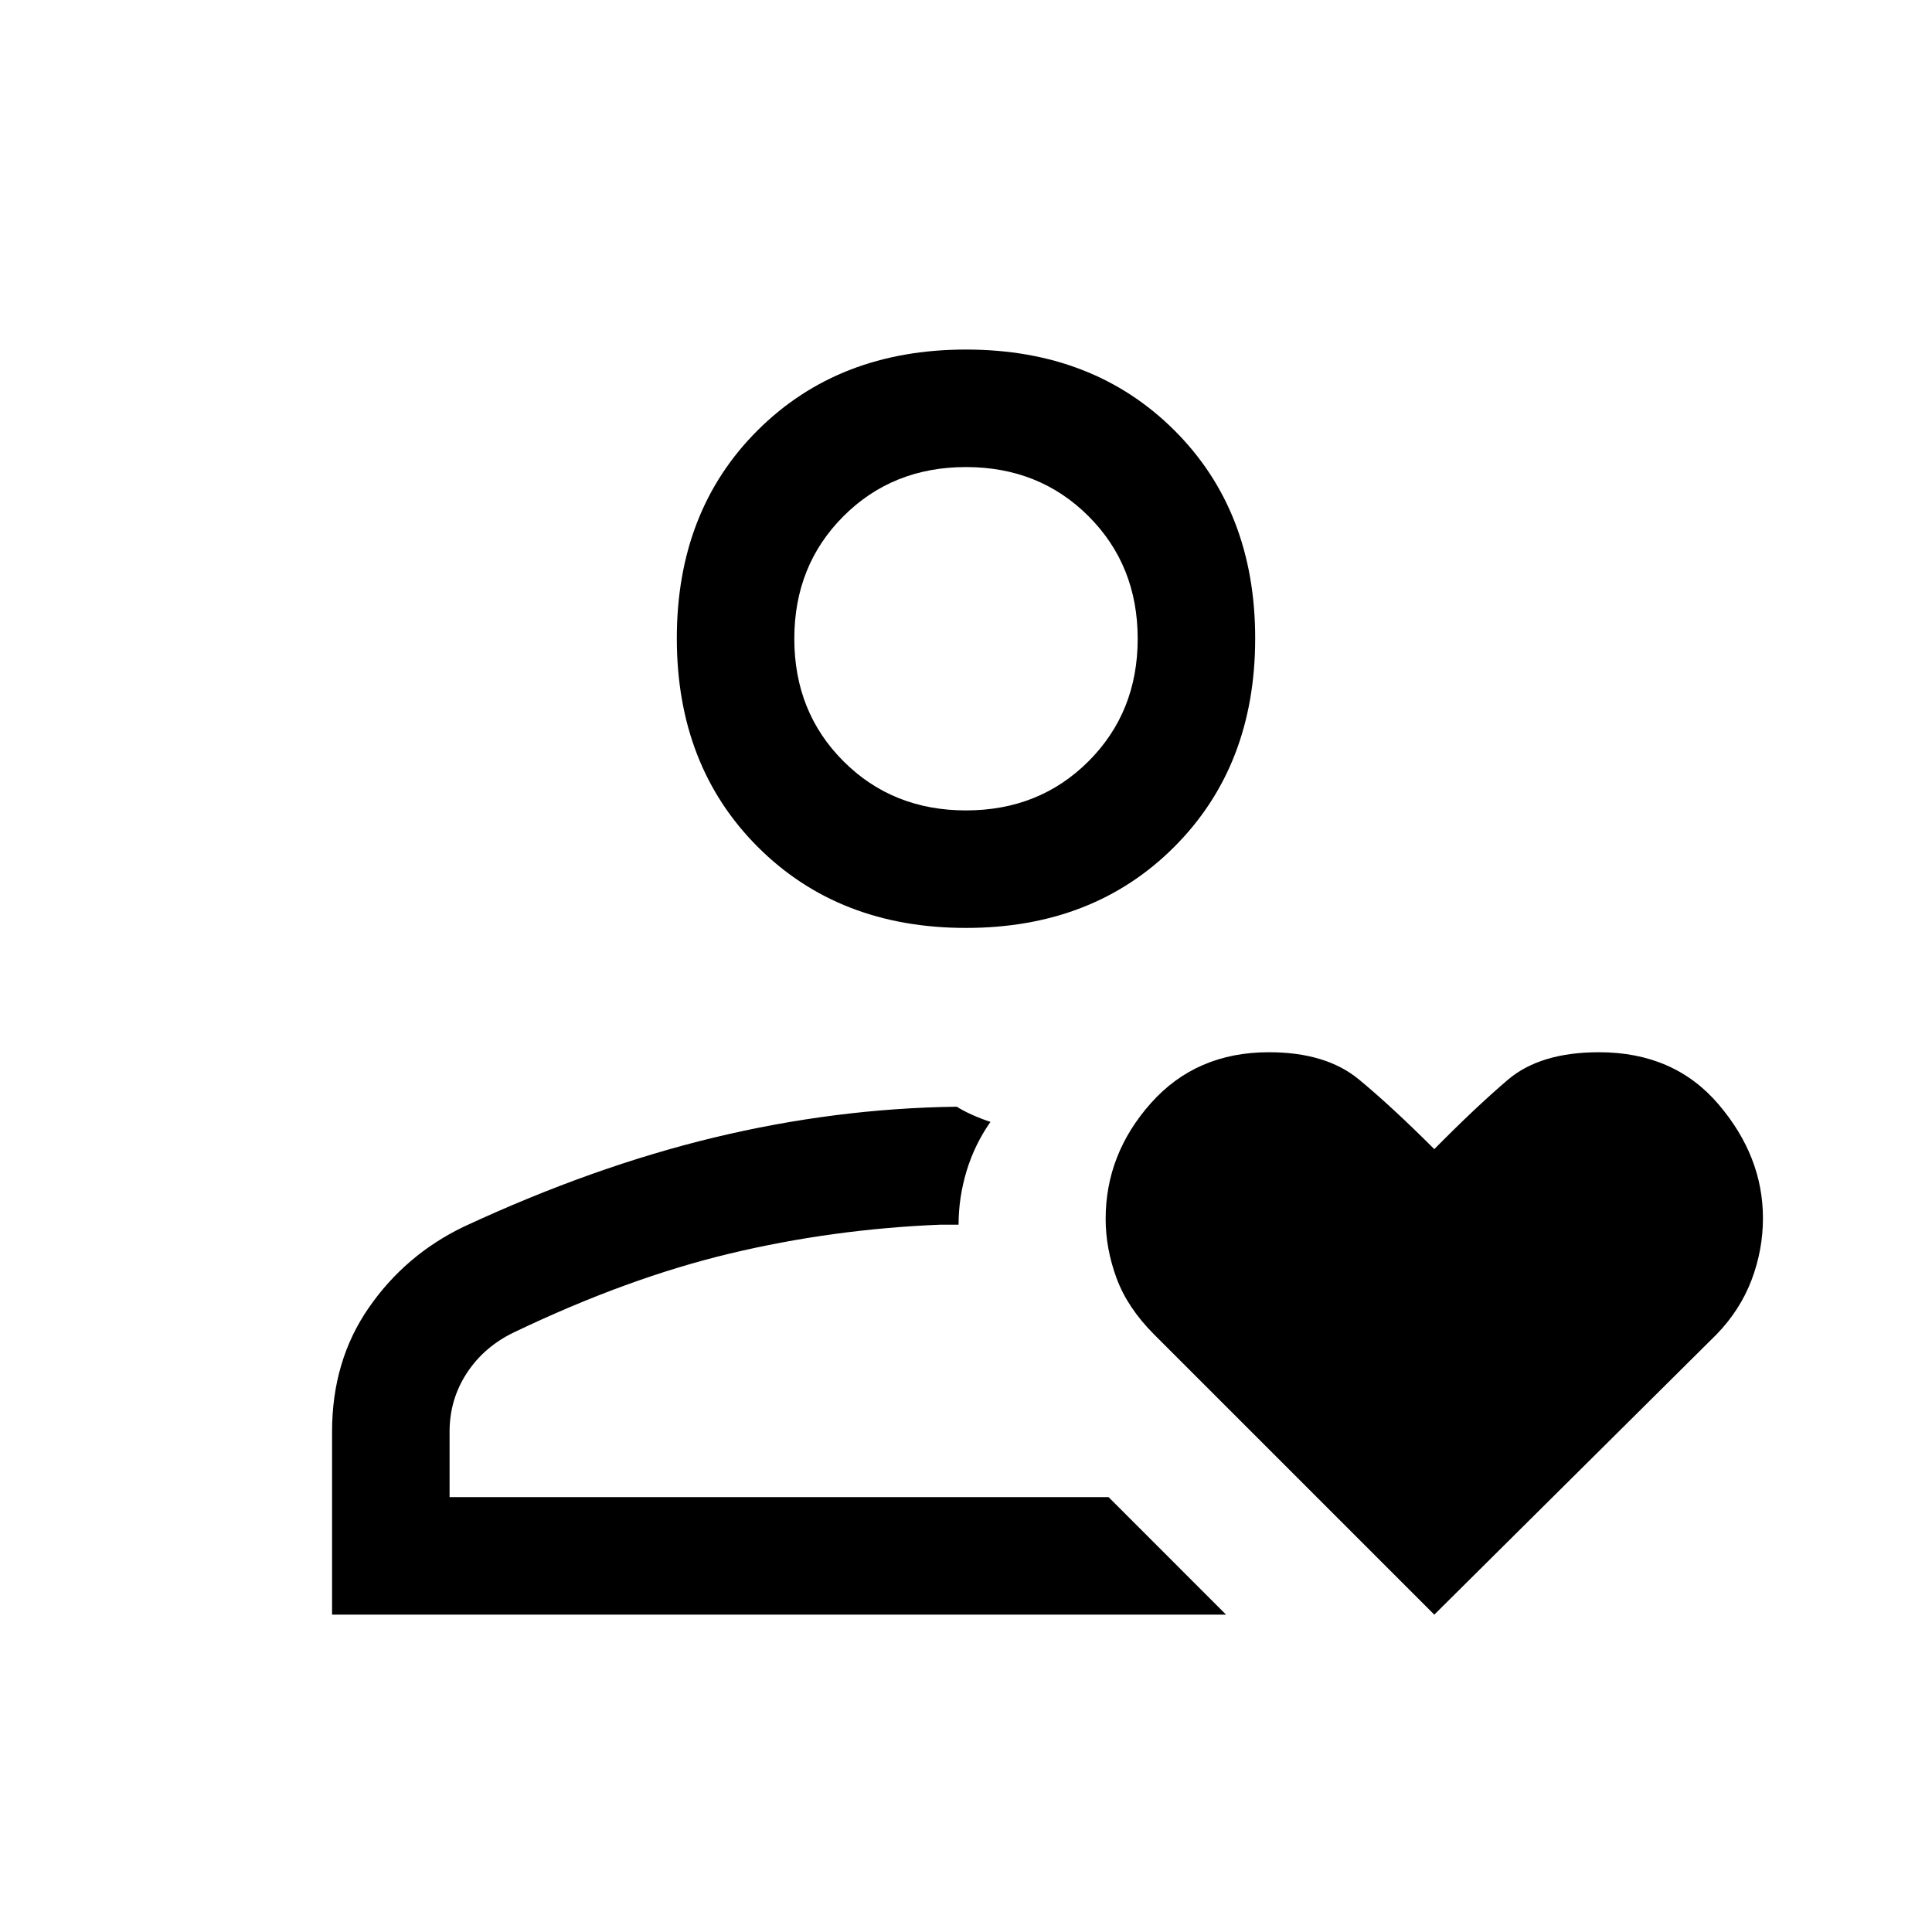 <svg xmlns="http://www.w3.org/2000/svg" height="48" viewBox="0 -960 960 960" width="48"><path d="M475-216.08Zm-310 58.39v-90.93q0-35.23 18.24-61.57 18.23-26.33 47.2-40.27 64.02-29.77 124.4-44.31 60.37-14.54 120.6-15.31 2.98 1.93 7.5 3.97 4.52 2.03 9.21 3.57-7.92 11.32-11.88 24.48-3.96 13.16-3.96 26.59h-8.93q-53.69 2.16-104.69 14.35-51 12.2-107.23 39.12-14.92 7.15-23.5 20.27-8.57 13.12-8.57 29.11v32.54h327.46l58.38 58.39H165Zm315-341.23q-63.21 0-103.45-40.24t-40.24-103.65q0-63.4 40.24-103.45 40.24-40.05 103.45-40.05t103.45 40.05q40.24 40.05 40.24 103.45 0 63.41-40.24 103.65-40.24 40.24-103.45 40.24Zm0-58.39q36.46 0 60.88-24.42 24.43-24.42 24.43-60.88 0-36.47-24.43-60.89-24.42-24.42-60.88-24.42t-60.88 24.42q-24.43 24.42-24.43 60.89 0 36.46 24.43 60.88 24.42 24.42 60.88 24.42Zm0-85.3Zm232.69 484.92L573.46-296.92q-13.23-13.24-18.65-27.96-5.42-14.72-5.42-29.44 0-32.25 22.49-57.54t58.63-25.29q28.36 0 44.73 13.53 16.37 13.54 37.45 34.62 20.49-20.76 36.55-34.46 16.07-13.69 45.3-13.69 37.3 0 59.38 25.88Q876-385.39 876-354.7q0 15.79-5.67 30.74-5.68 14.95-17.41 27.04L712.69-157.69Z"/></svg>